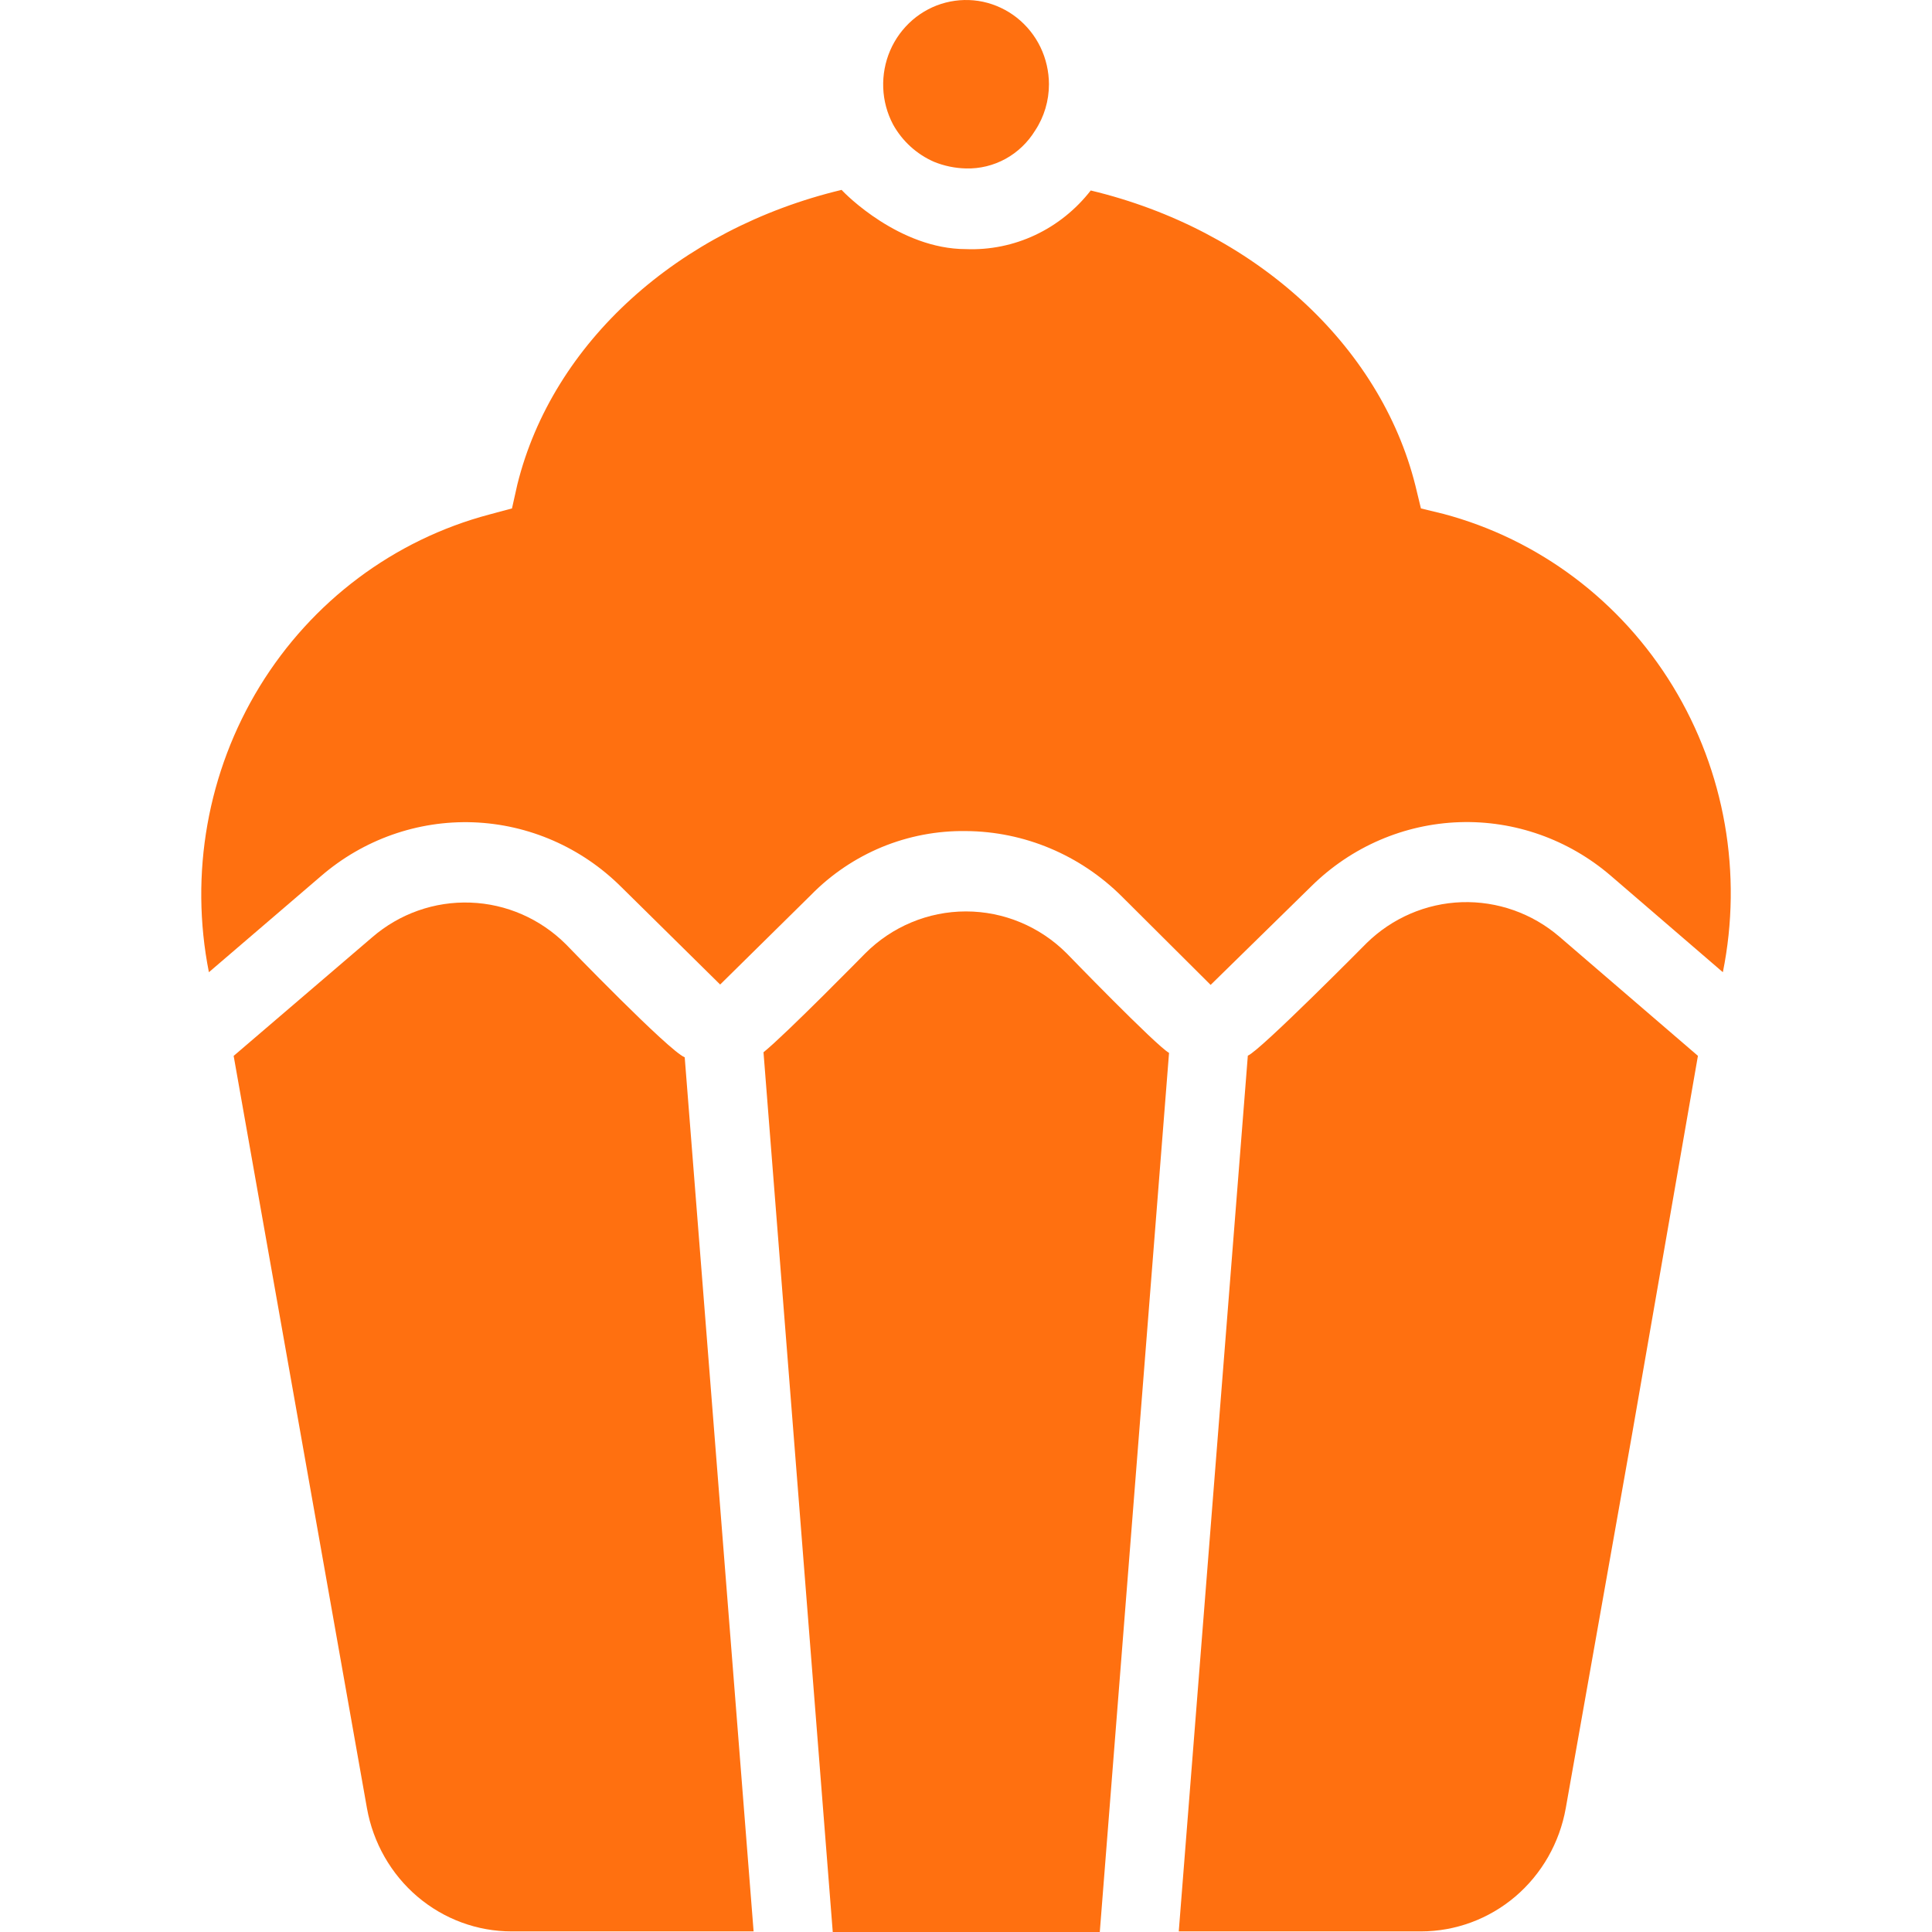 <svg width="32" height="32" viewBox="0 0 27 32" fill="none" xmlns="http://www.w3.org/2000/svg">
<path d="M15.169 15.792C14.724 15.346 14.124 15.096 13.499 15.096C12.875 15.096 12.275 15.346 11.83 15.792C11.83 15.792 10.519 17.128 10.146 17.429L11.293 32H15.716L16.863 17.439C16.647 17.319 15.169 15.792 15.169 15.792Z" fill="#FF7010"/>
<path d="M6.875 15.642C6.45 15.218 5.886 14.971 5.292 14.95C4.698 14.928 4.117 15.133 3.664 15.525L1.37 17.489L3.578 29.95C3.68 30.522 3.976 31.041 4.414 31.414C4.853 31.787 5.406 31.991 5.977 31.99H9.982L8.841 17.512C8.582 17.412 6.875 15.642 6.875 15.642Z" fill="#FF7010"/>
<path d="M12.97 2.68C13.139 2.749 13.319 2.786 13.501 2.79C13.729 2.796 13.954 2.741 14.155 2.631C14.355 2.521 14.524 2.359 14.645 2.162C14.795 1.935 14.874 1.668 14.874 1.394C14.873 1.182 14.825 0.972 14.733 0.781C14.641 0.59 14.507 0.424 14.342 0.293C14.177 0.163 13.985 0.073 13.781 0.029C13.577 -0.014 13.366 -0.009 13.163 0.043C12.961 0.095 12.773 0.194 12.614 0.331C12.455 0.469 12.328 0.641 12.244 0.836C12.16 1.031 12.121 1.242 12.129 1.455C12.137 1.667 12.193 1.875 12.292 2.062C12.445 2.338 12.684 2.555 12.97 2.68Z" fill="#FF7010"/>
<path d="M21.409 8.512L21.035 8.421L20.943 8.041C20.357 5.703 18.269 3.802 15.566 3.155C15.32 3.471 15.005 3.724 14.646 3.893C14.287 4.062 13.893 4.142 13.498 4.126C12.4 4.126 11.492 3.208 11.44 3.145C8.74 3.792 6.652 5.673 6.069 8.024L5.98 8.421L5.604 8.522C4.025 8.941 2.665 9.96 1.801 11.37C0.938 12.78 0.637 14.474 0.96 16.103L2.818 14.51C3.52 13.904 4.419 13.587 5.338 13.62C6.257 13.654 7.131 14.035 7.789 14.69L9.428 16.307L10.929 14.827C11.265 14.483 11.666 14.213 12.107 14.03C12.549 13.848 13.022 13.758 13.498 13.765C14.465 13.771 15.392 14.161 16.083 14.85L17.552 16.313L19.226 14.673C19.885 14.025 20.756 13.649 21.672 13.618C22.587 13.587 23.481 13.904 24.181 14.506L26.036 16.103C26.365 14.474 26.069 12.779 25.208 11.367C24.347 9.954 22.987 8.932 21.409 8.512Z" fill="#FF7010"/>
<path d="M20.134 15.622C20.134 15.622 18.371 17.405 18.168 17.485L17.024 31.99H21.035C21.606 31.99 22.159 31.786 22.598 31.413C23.036 31.04 23.332 30.522 23.434 29.949L24.532 23.757L25.623 17.488L23.329 15.515C22.877 15.127 22.301 14.924 21.711 14.943C21.121 14.963 20.559 15.205 20.134 15.622Z" fill="#FF7010"/>
</svg>
